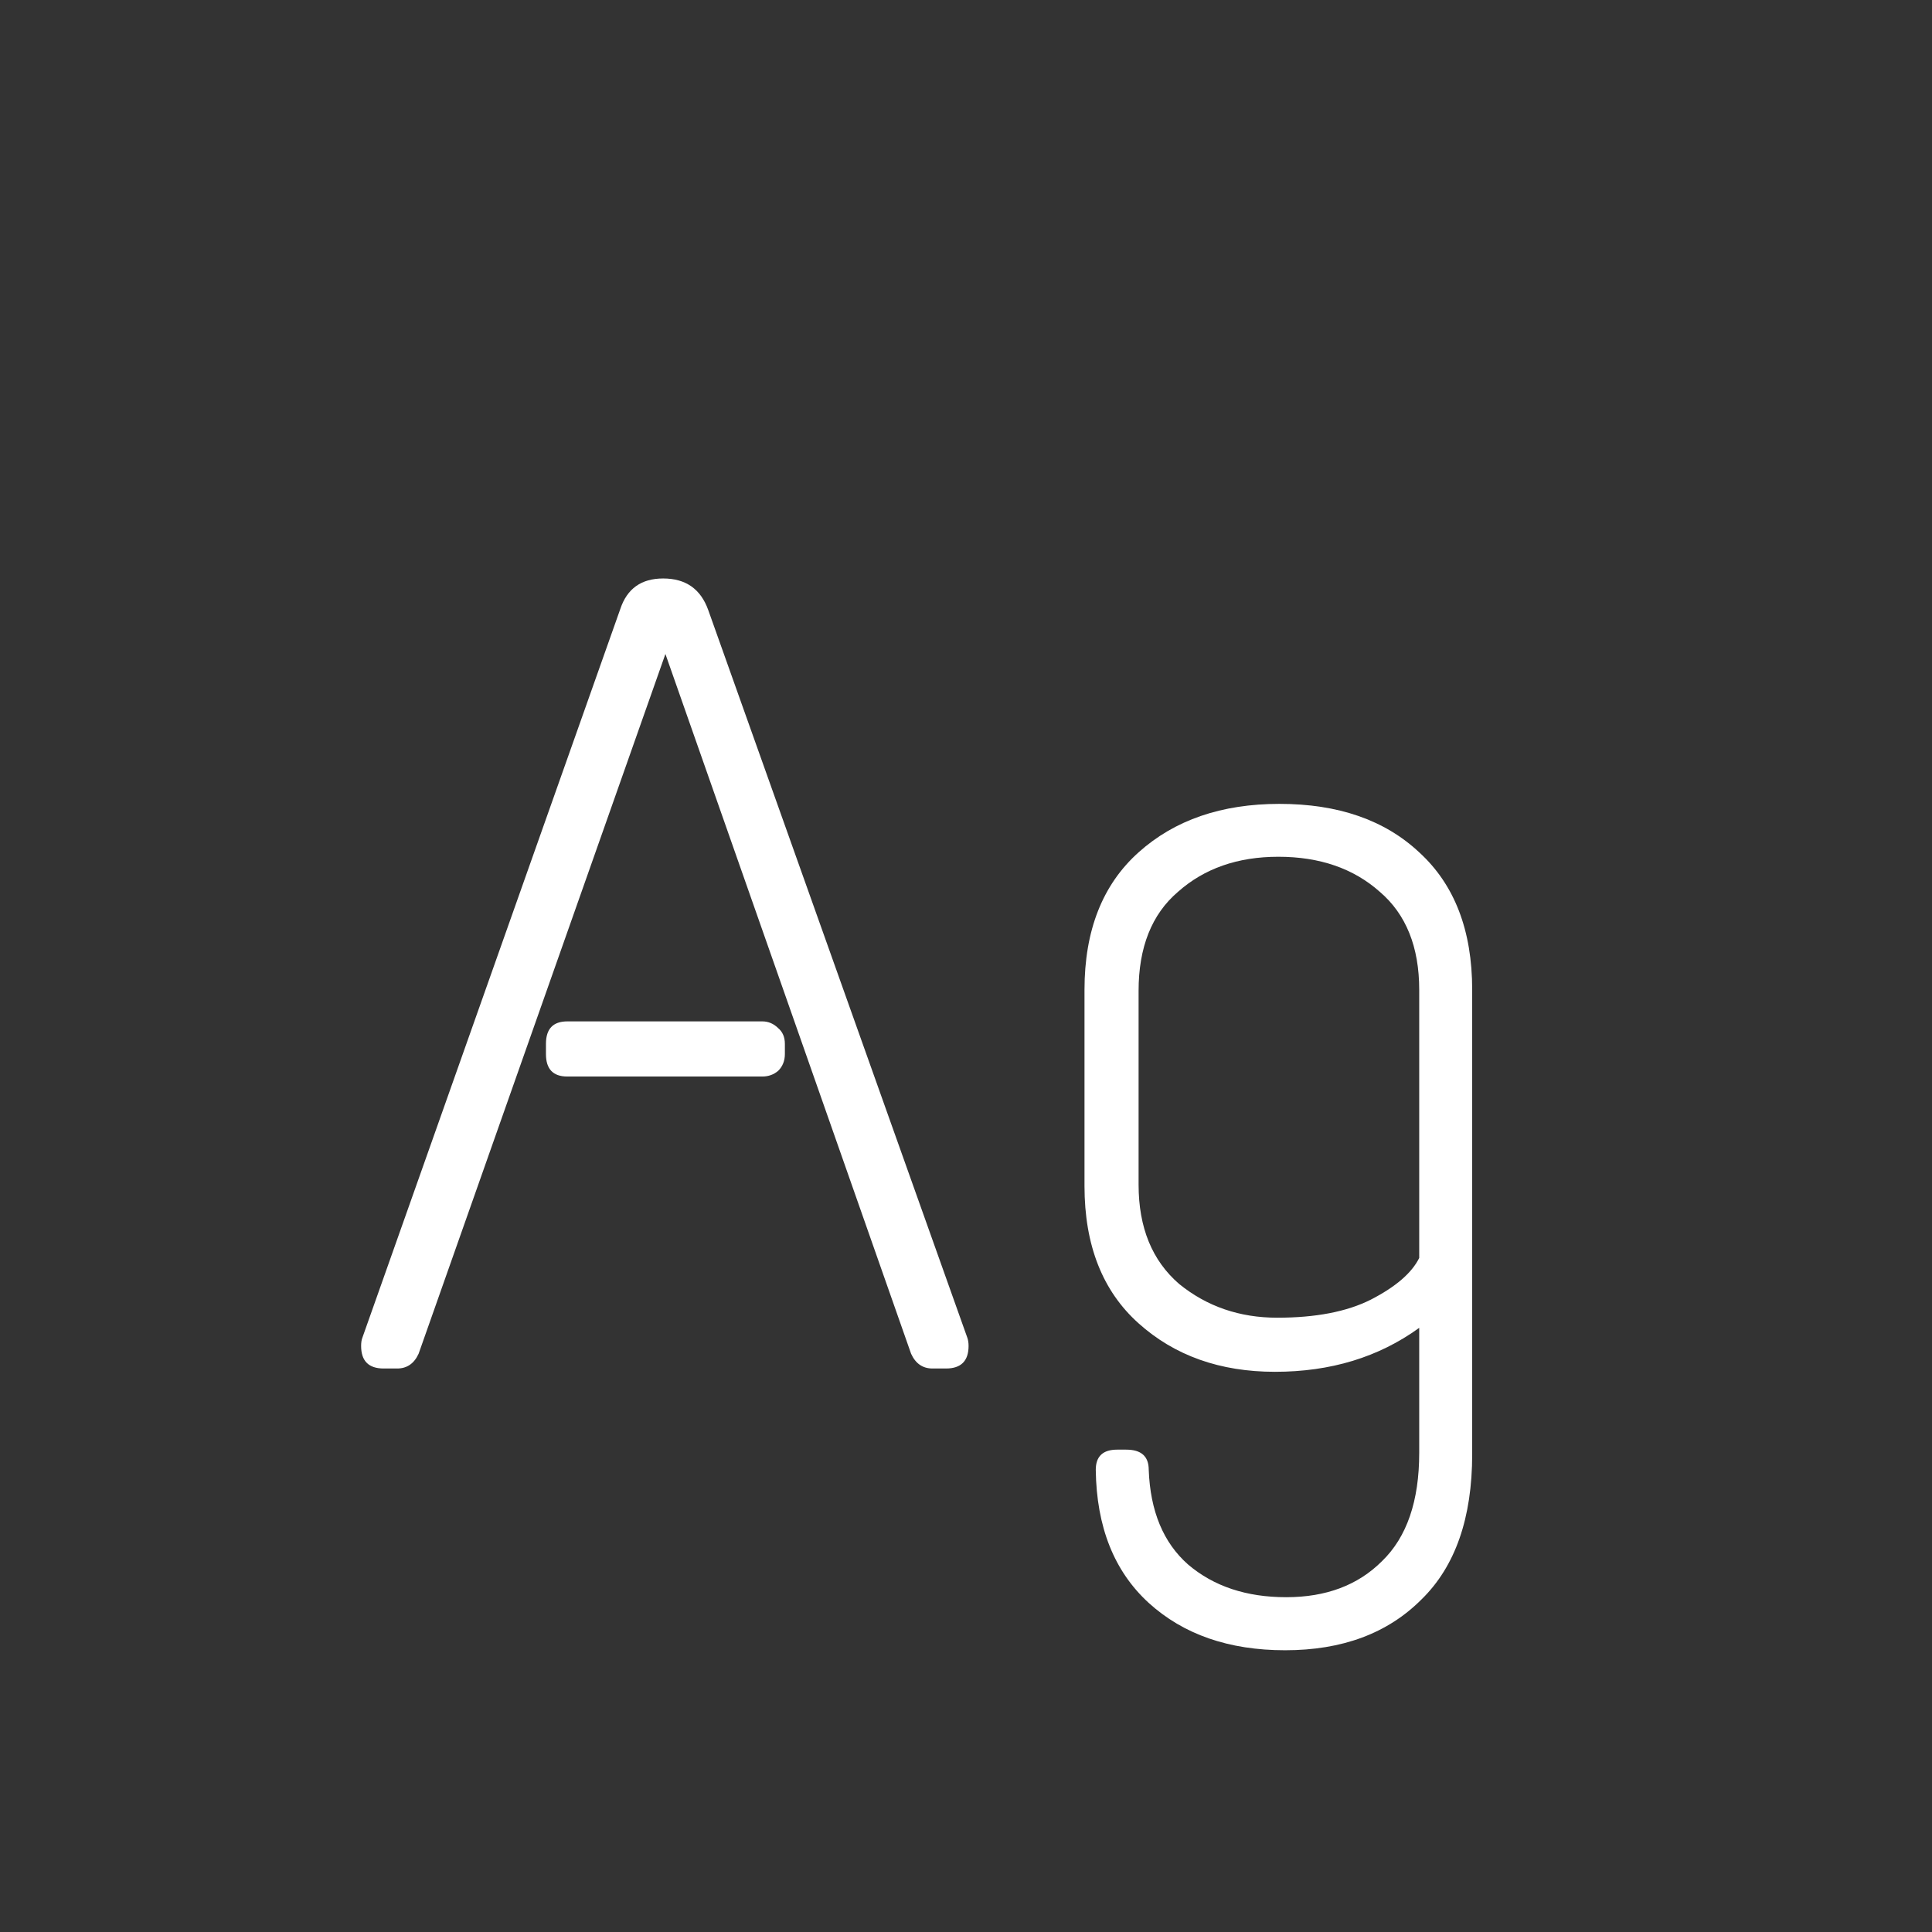 <svg width="24" height="24" viewBox="0 0 24 24" fill="none" xmlns="http://www.w3.org/2000/svg">
<rect x="0" y="0" width="24" height="24" fill="#333333" stroke="none"/>
<path d="M7.706 7.564C7.79 7.312 7.967 7.186 8.238 7.186C8.518 7.186 8.704 7.316 8.798 7.578L12.018 16.622C12.027 16.649 12.032 16.682 12.032 16.72C12.032 16.906 11.938 17 11.752 17H11.584C11.462 17 11.374 16.939 11.318 16.817L8.266 8.124L5.2 16.817C5.144 16.939 5.055 17 4.934 17H4.766C4.579 17 4.486 16.906 4.486 16.72C4.486 16.682 4.49 16.649 4.5 16.622L7.706 7.564ZM7.048 12.688H9.47C9.544 12.688 9.61 12.716 9.666 12.771C9.722 12.818 9.75 12.883 9.75 12.967V13.094C9.75 13.178 9.722 13.248 9.666 13.303C9.61 13.35 9.544 13.373 9.47 13.373H7.048C6.87 13.373 6.782 13.28 6.782 13.094V12.967C6.782 12.781 6.87 12.688 7.048 12.688ZM13.472 12.296C13.472 11.558 13.696 10.989 14.144 10.588C14.592 10.186 15.175 9.986 15.894 9.986C16.622 9.986 17.201 10.186 17.63 10.588C18.069 10.989 18.288 11.558 18.288 12.296V18.064C18.288 18.857 18.078 19.459 17.658 19.869C17.238 20.29 16.674 20.5 15.964 20.5C15.264 20.5 14.7 20.303 14.27 19.912C13.841 19.52 13.621 18.969 13.612 18.259C13.612 18.091 13.701 18.008 13.878 18.008H13.99C14.177 18.008 14.27 18.091 14.27 18.259C14.289 18.773 14.452 19.165 14.76 19.436C15.078 19.706 15.483 19.841 15.978 19.841C16.473 19.841 16.869 19.692 17.168 19.393C17.476 19.095 17.63 18.647 17.63 18.049V16.495C17.126 16.86 16.529 17.041 15.838 17.041C15.157 17.041 14.592 16.841 14.144 16.439C13.696 16.038 13.472 15.469 13.472 14.732V12.296ZM17.63 12.296C17.63 11.764 17.467 11.357 17.14 11.078C16.814 10.788 16.393 10.643 15.88 10.643C15.376 10.643 14.961 10.788 14.634 11.078C14.307 11.357 14.144 11.768 14.144 12.309V14.717C14.144 15.249 14.312 15.66 14.648 15.95C14.993 16.23 15.399 16.369 15.866 16.369C16.342 16.369 16.73 16.295 17.028 16.145C17.336 15.987 17.537 15.814 17.63 15.627V12.296Z" fill="white"/>
</svg>
